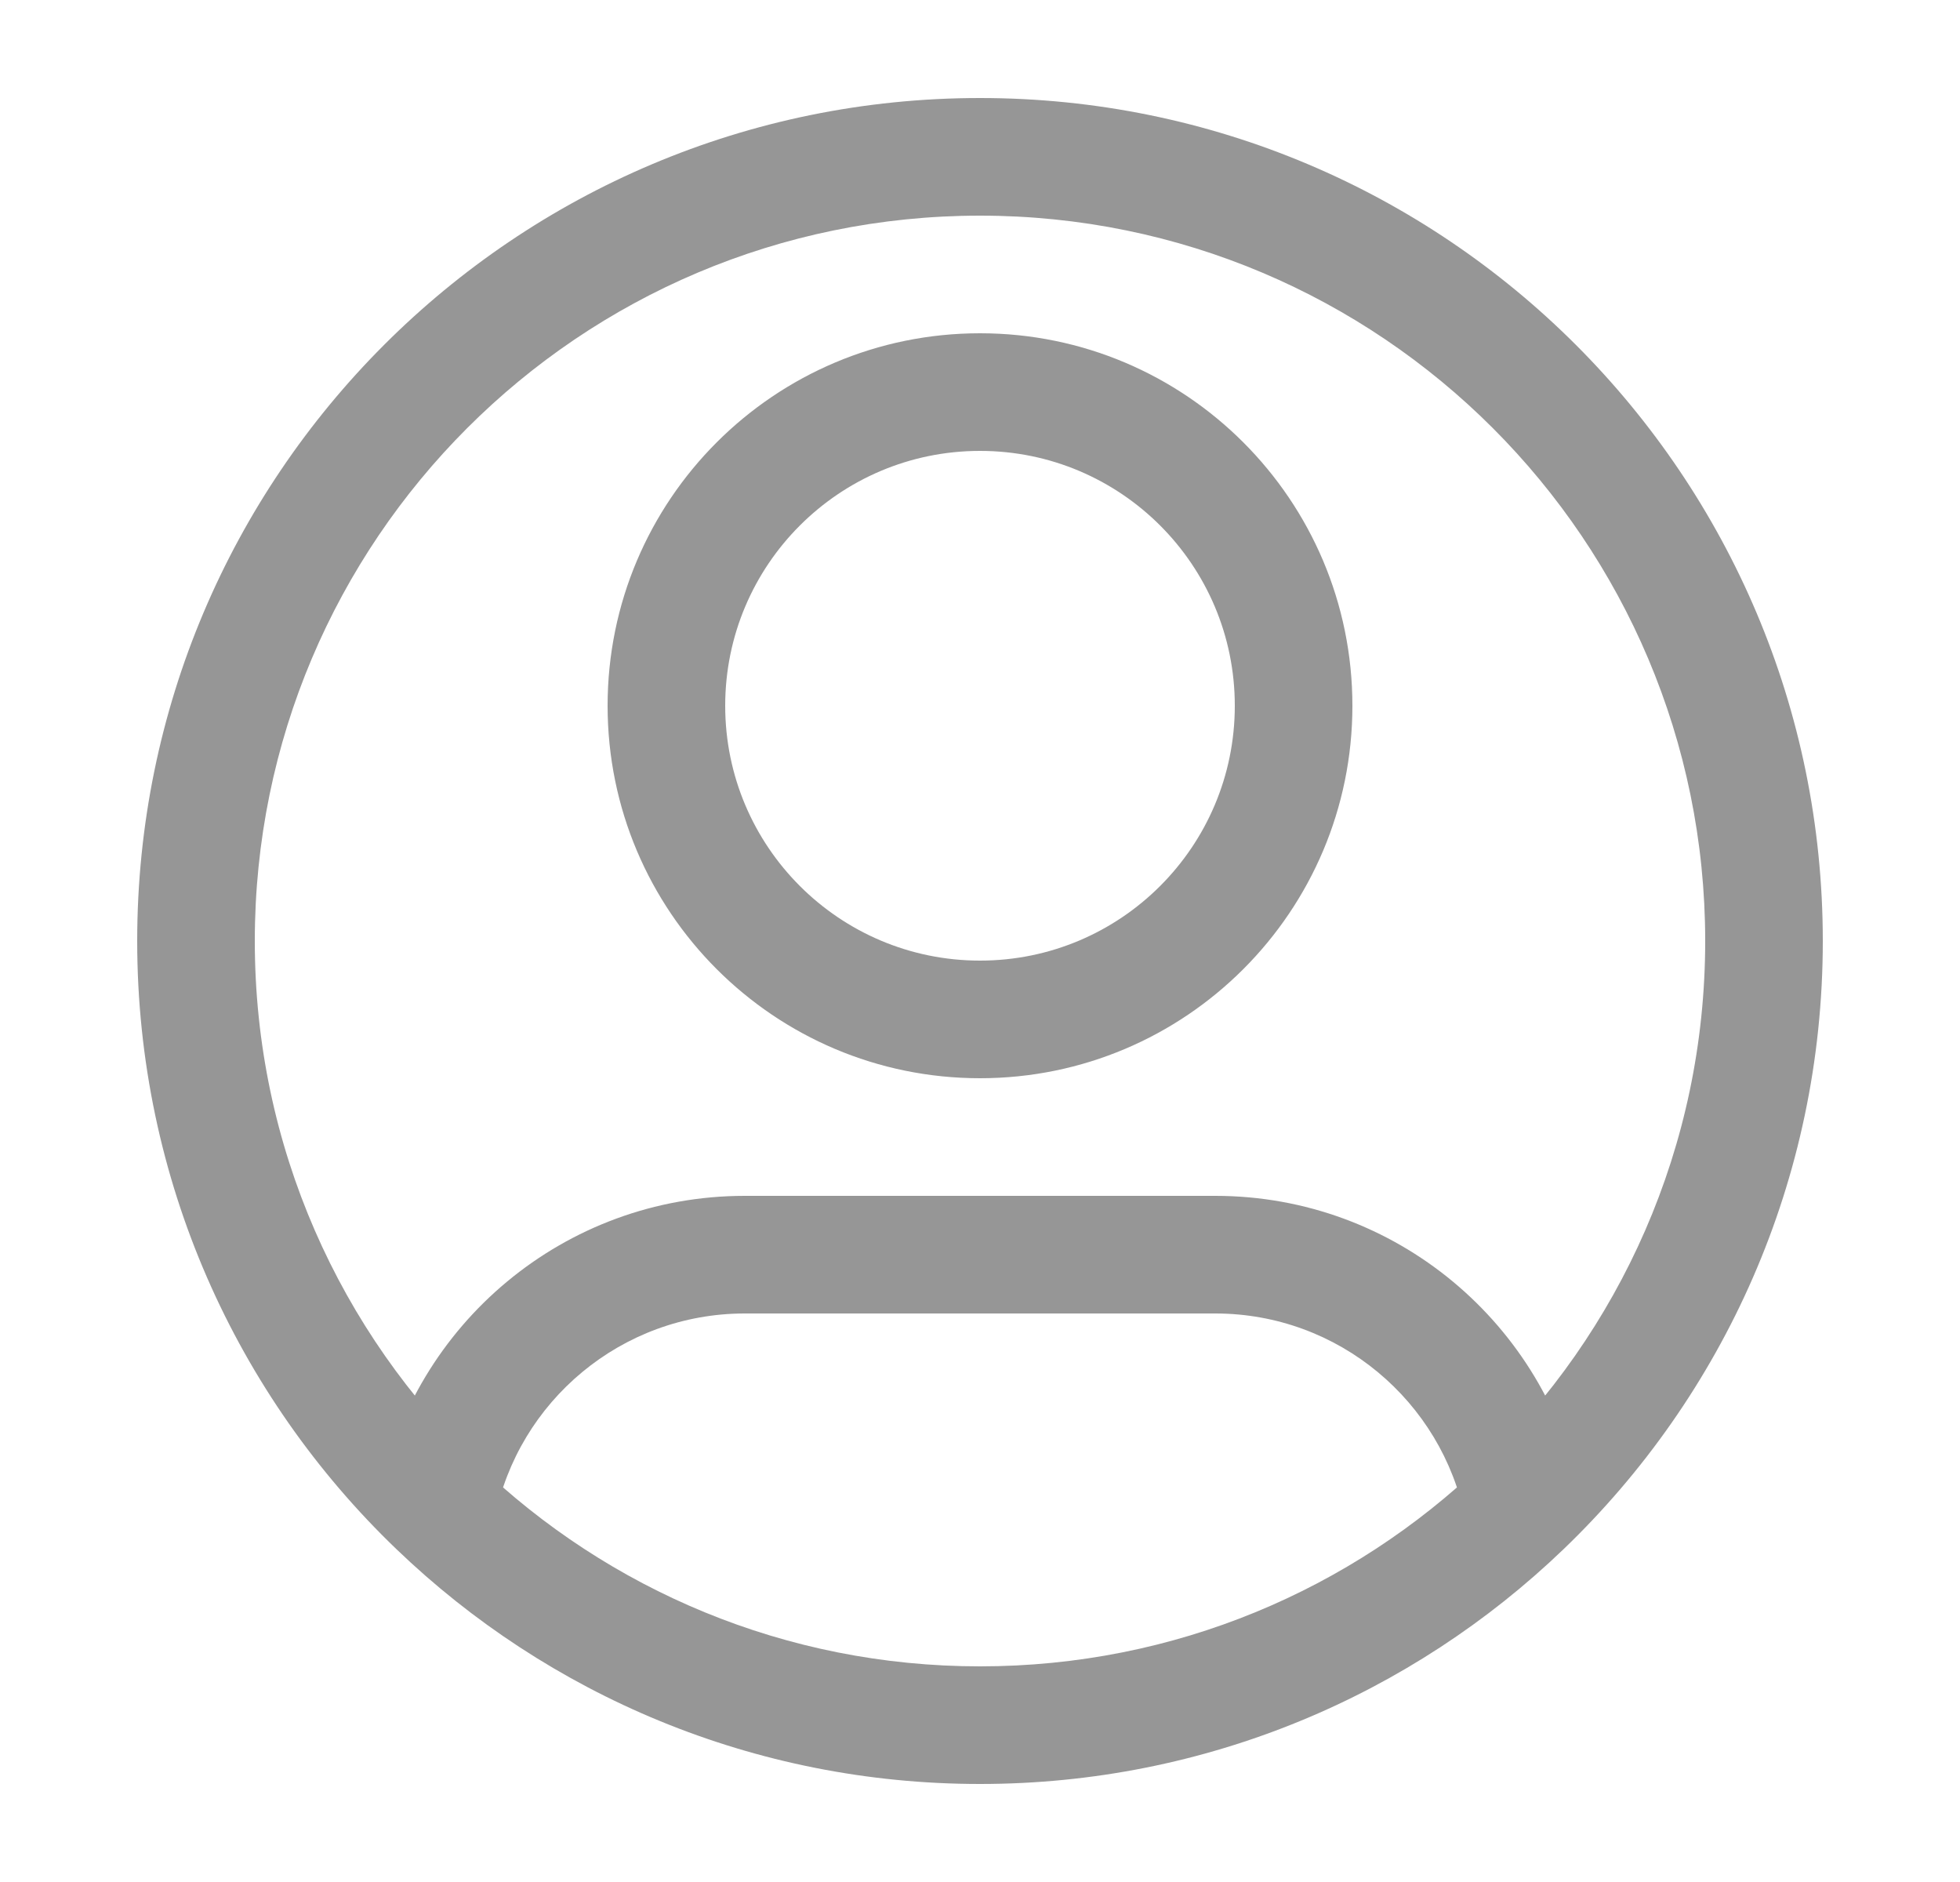 <svg width="25" height="24" viewBox="0 0 25 24" fill="none" xmlns="http://www.w3.org/2000/svg">
<path d="M16.5 9H15.75C15.75 10.795 14.295 12.25 12.5 12.25V13V13.75C15.123 13.75 17.25 11.623 17.25 9H16.5ZM12.5 13V12.25C10.705 12.25 9.25 10.795 9.25 9H8.5H7.75C7.75 11.623 9.877 13.75 12.5 13.75V13ZM8.5 9H9.25C9.25 7.205 10.705 5.75 12.5 5.75V5V4.25C9.877 4.25 7.75 6.377 7.75 9H8.5ZM12.5 5V5.75C14.295 5.75 15.75 7.205 15.75 9H16.5H17.25C17.25 6.377 15.123 4.25 12.5 4.25V5ZM9.5 16V16.75H15.5V16V15.25H9.5V16ZM2.5 12H3.25C3.25 6.891 7.391 2.75 12.5 2.75V2V1.25C6.563 1.25 1.75 6.063 1.75 12H2.5ZM12.5 2V2.75C17.609 2.75 21.75 6.891 21.75 12H22.5H23.25C23.25 6.063 18.437 1.25 12.5 1.25V2ZM22.5 12H21.75C21.75 14.623 20.659 16.991 18.904 18.675L19.423 19.216L19.942 19.757C21.98 17.802 23.25 15.049 23.25 12H22.5ZM19.423 19.216L18.904 18.675C17.241 20.27 14.986 21.25 12.5 21.25V22V22.75C15.388 22.75 18.012 21.61 19.942 19.757L19.423 19.216ZM15.5 16V16.75C17.076 16.75 18.392 17.873 18.688 19.362L19.423 19.216L20.159 19.07C19.726 16.892 17.805 15.25 15.5 15.25V16ZM12.5 22V21.25C10.014 21.25 7.759 20.27 6.096 18.675L5.577 19.216L5.058 19.757C6.988 21.61 9.612 22.75 12.5 22.75V22ZM5.577 19.216L6.096 18.675C4.341 16.991 3.25 14.623 3.25 12H2.5H1.75C1.75 15.049 3.02 17.802 5.058 19.757L5.577 19.216ZM9.5 16V15.25C7.194 15.25 5.274 16.892 4.841 19.07L5.577 19.216L6.312 19.362C6.608 17.873 7.924 16.75 9.5 16.75V16Z" fill="#969696"/>
</svg>
